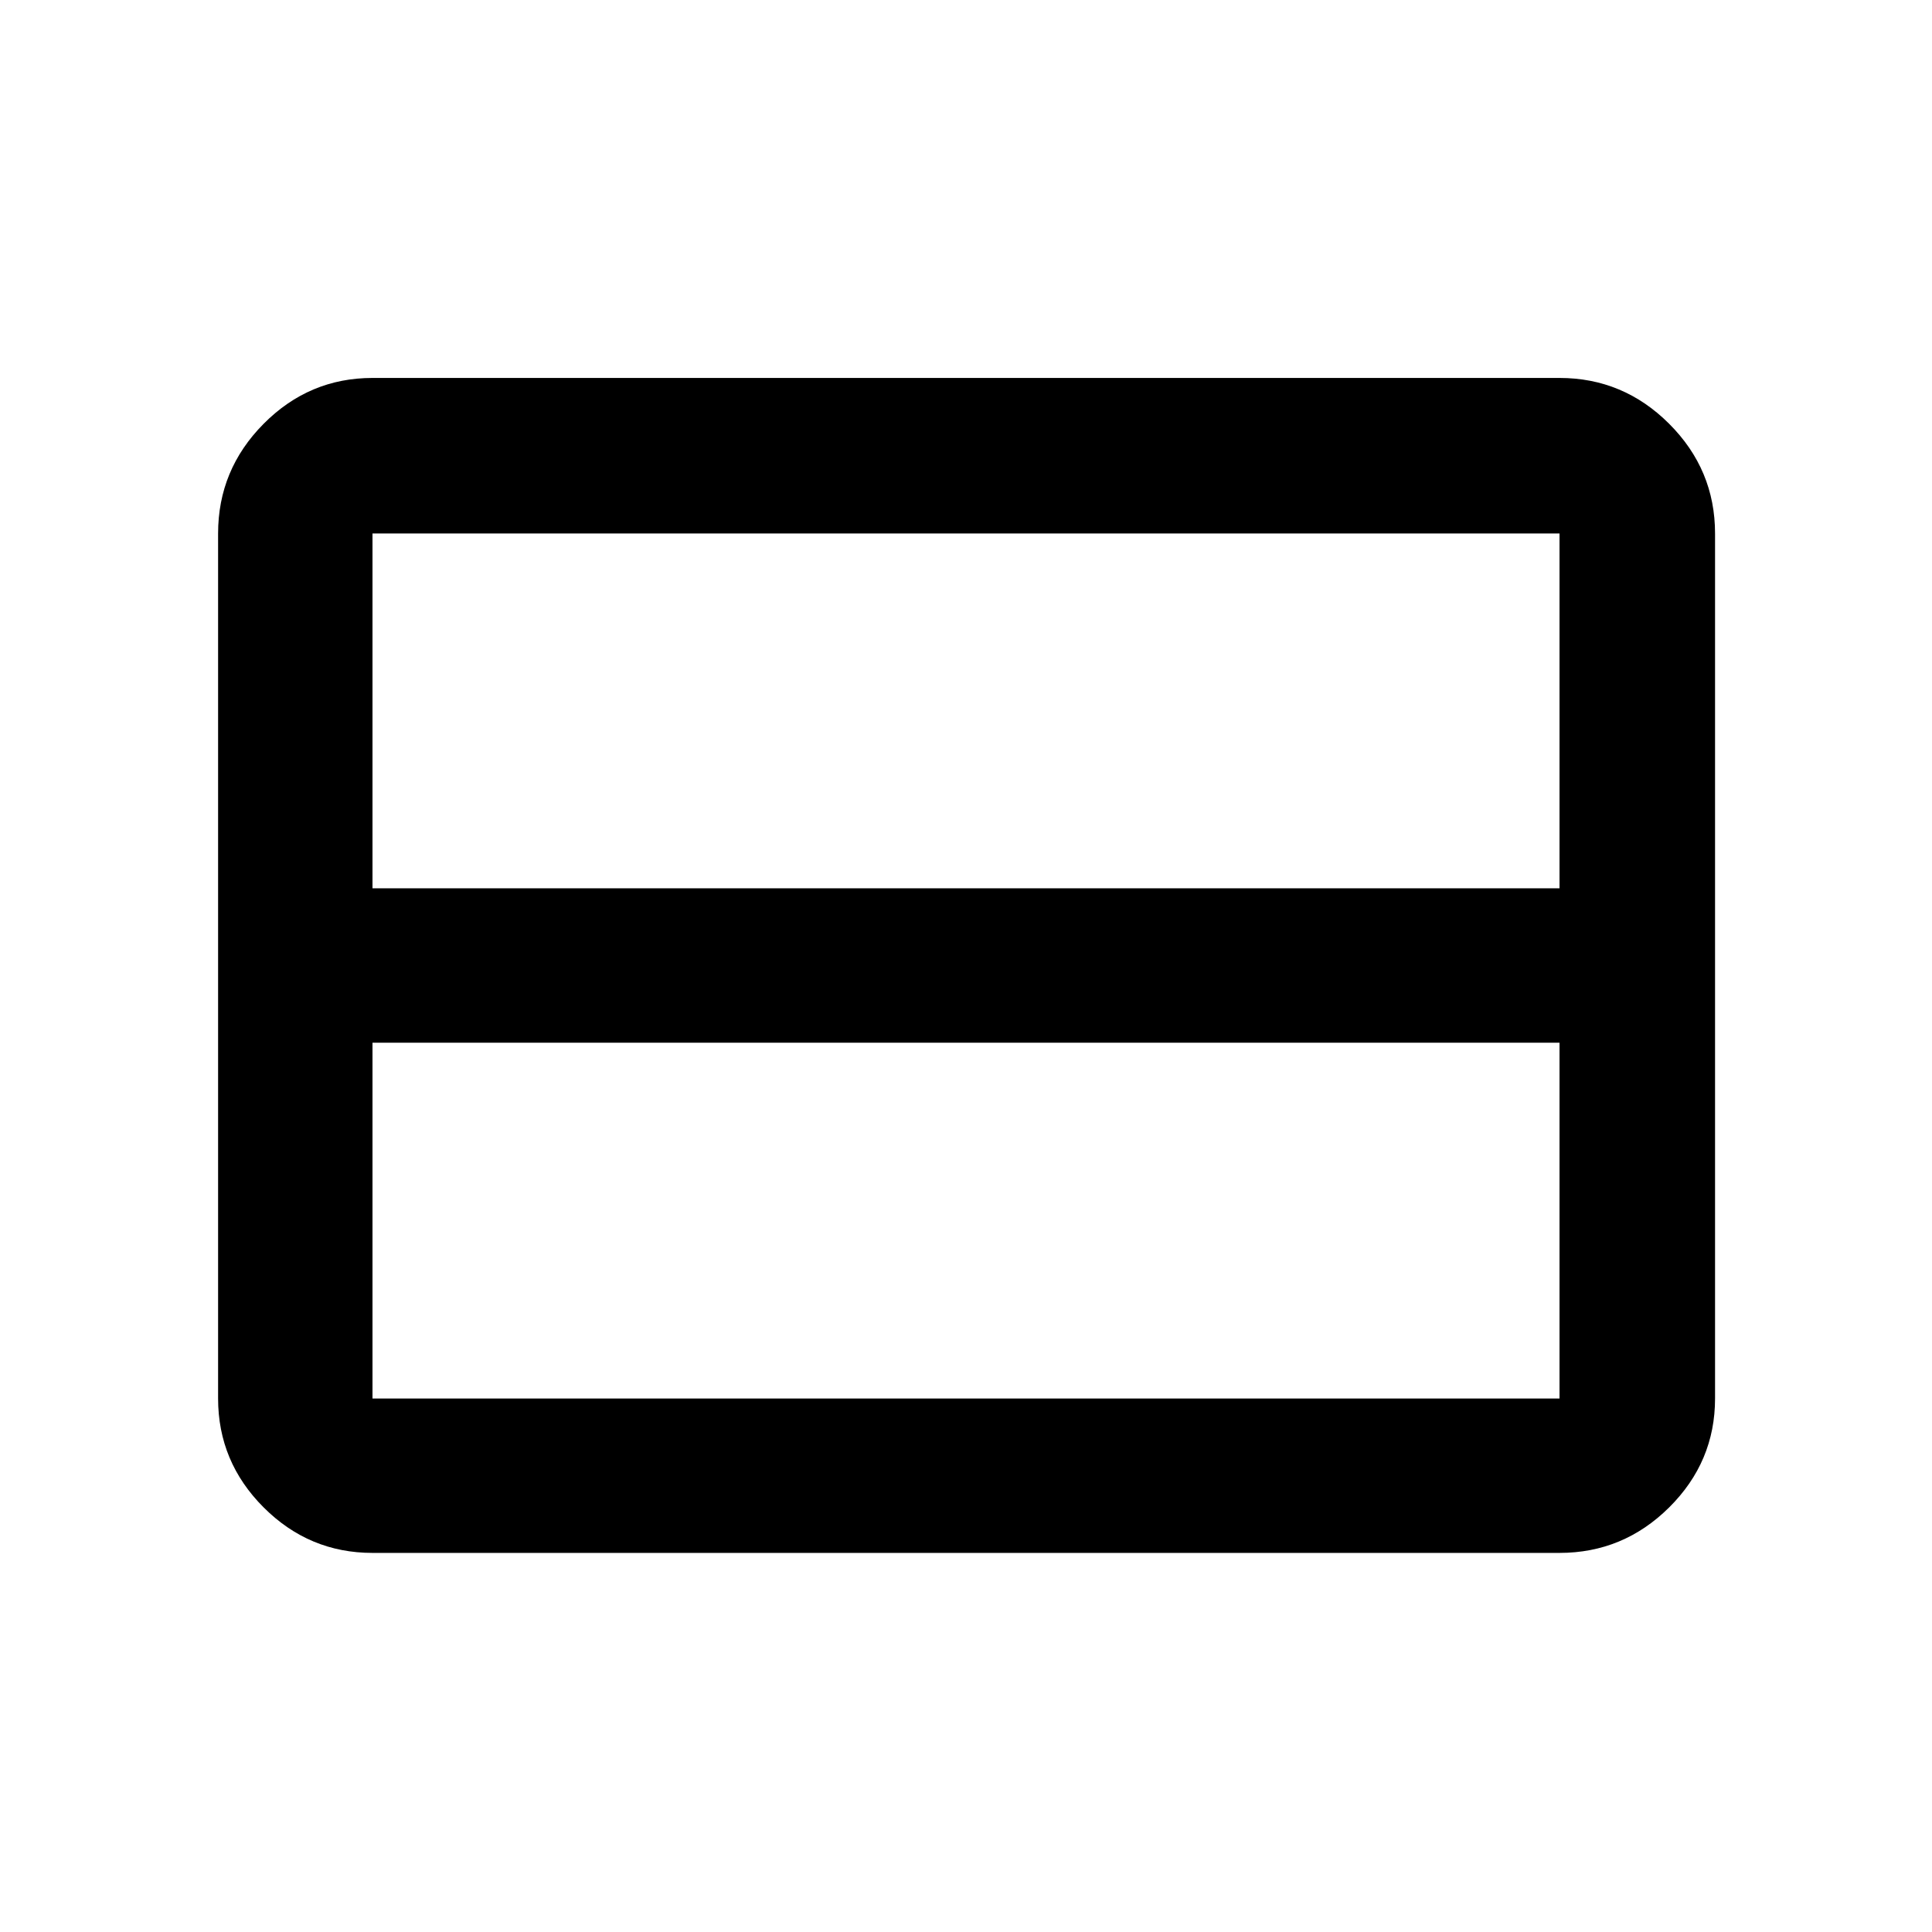 <svg xmlns="http://www.w3.org/2000/svg" height="48" viewBox="0 -960 960 960" width="48"><path d="M774.91-265.09v-176.8H185.09v176.8h589.82Zm0-253.52v-176.3H185.09v176.3h589.82ZM185.09-188.37q-31.48 0-54.1-22.62t-22.62-54.1v-429.82q0-31.71 22.62-54.5t54.1-22.79h589.82q31.71 0 54.5 22.79t22.79 54.5v429.82q0 31.48-22.79 54.1t-54.5 22.62H185.09Z"/></svg>